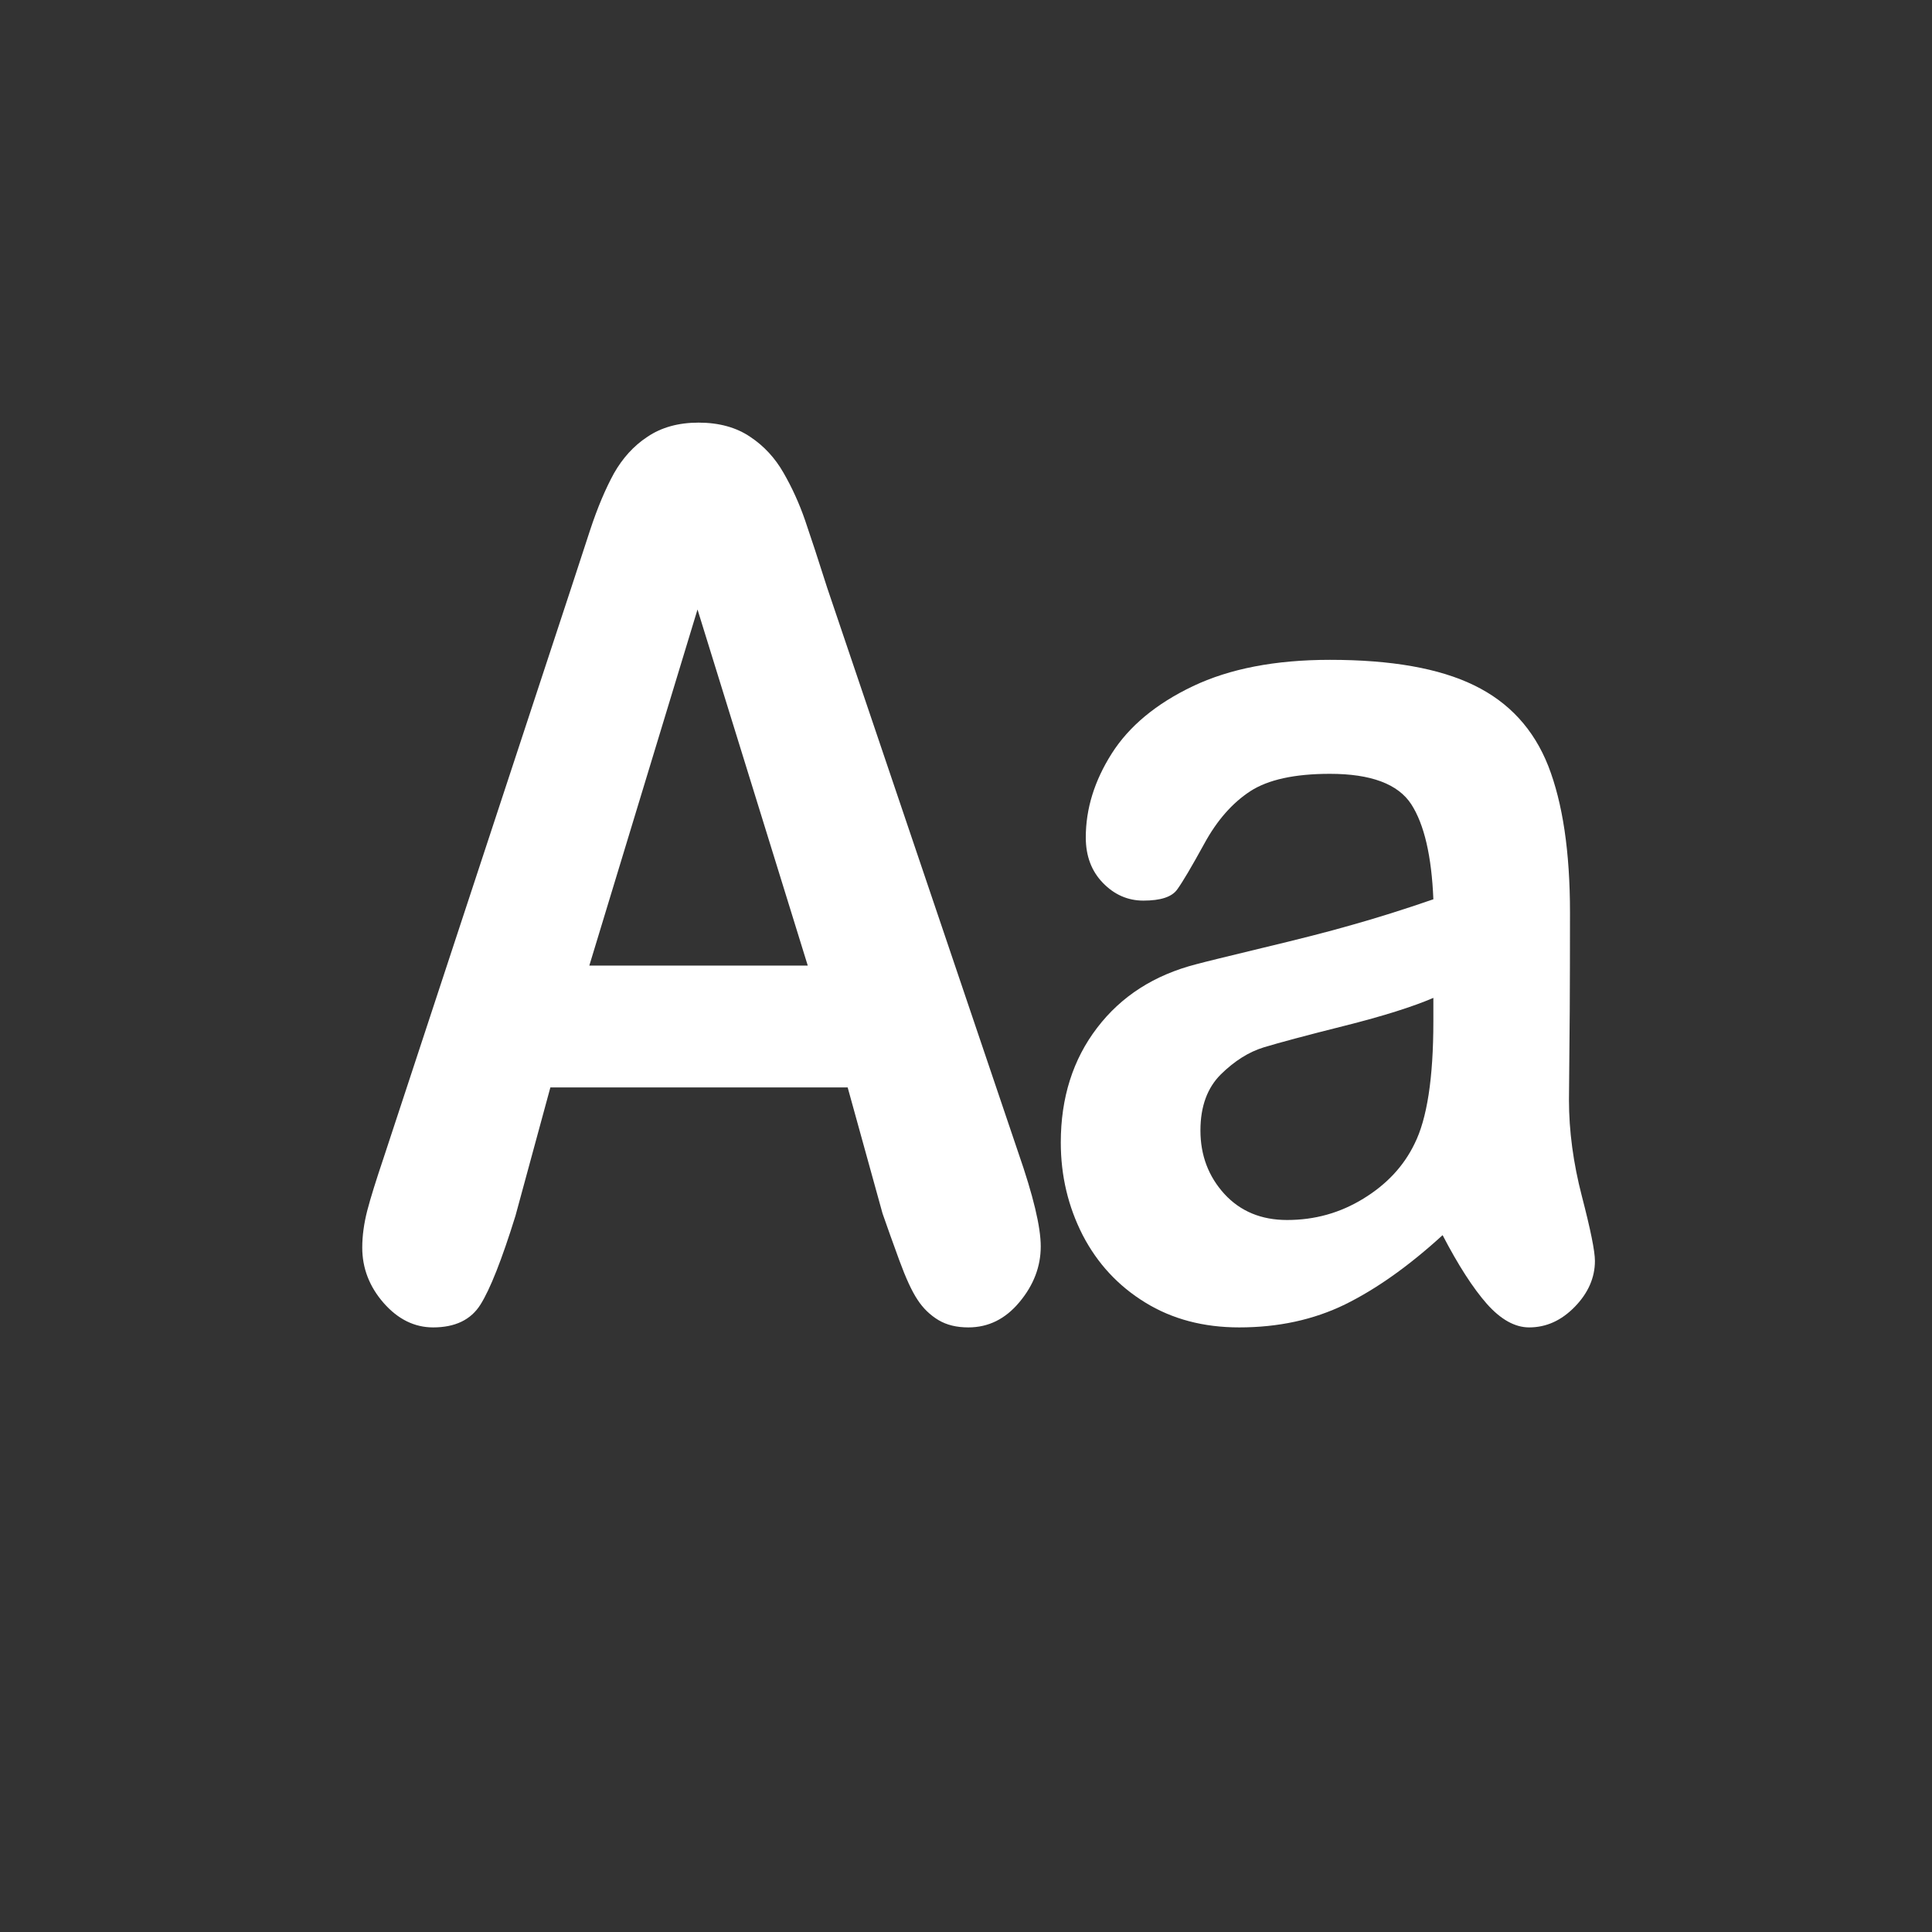 <?xml version="1.0" encoding="UTF-8"?>
<svg width="32px" height="32px" viewBox="0 0 32 32" version="1.1" xmlns="http://www.w3.org/2000/svg" xmlns:xlink="http://www.w3.org/1999/xlink">
    <rect x="0" y="0" width="32" height="32" fill="#333333" stroke="none"/>
    <!-- Generator: Sketch 43.2 (39069) - http://www.bohemiancoding.com/sketch -->
    <title>svg/ic_map_poi_070</title>
    <desc>Created with Sketch.</desc>
    <defs></defs>
    <g id="Assets-white-32x32" stroke="none" stroke-width="1" fill="none" fill-rule="evenodd">
        <g id="ic_map_poi_070" fill="#ffffff">
            <path d="M9.761,15.993 L13.379,15.993 L11.553,10.095 L9.761,15.993 Z M14.618,20.1 L14.04,18.011 L9.116,18.011 L8.537,20.14 C8.312,20.864 8.118,21.354 7.958,21.608 C7.799,21.861 7.537,21.986 7.174,21.986 C6.866,21.986 6.593,21.852 6.356,21.583 C6.119,21.313 6,21.006 6,20.664 C6,20.467 6.029,20.261 6.083,20.051 C6.138,19.839 6.23,19.546 6.356,19.171 L9.454,9.758 C9.543,9.488 9.648,9.164 9.772,8.786 C9.897,8.405 10.03,8.094 10.169,7.84 C10.31,7.592 10.493,7.386 10.723,7.235 C10.952,7.08 11.234,7 11.57,7 C11.911,7 12.197,7.08 12.425,7.235 C12.654,7.386 12.838,7.587 12.978,7.832 C13.118,8.075 13.238,8.338 13.334,8.616 C13.431,8.899 13.553,9.27 13.702,9.739 L16.866,19.091 C17.114,19.804 17.238,20.321 17.238,20.645 C17.238,20.978 17.12,21.286 16.886,21.566 C16.652,21.848 16.37,21.986 16.039,21.986 C15.846,21.986 15.682,21.947 15.544,21.865 C15.406,21.782 15.289,21.669 15.198,21.529 C15.103,21.387 15.003,21.169 14.895,20.874 C14.788,20.581 14.696,20.325 14.618,20.1 L14.618,20.1 Z" id="Fill-2"></path>
            <path d="M23.741,16.528 C23.404,16.673 22.912,16.829 22.268,16.991 C21.625,17.152 21.177,17.273 20.93,17.348 C20.683,17.424 20.447,17.573 20.222,17.794 C19.997,18.017 19.883,18.326 19.883,18.724 C19.883,19.137 20.017,19.487 20.28,19.776 C20.545,20.064 20.891,20.207 21.318,20.207 C21.775,20.207 22.195,20.091 22.582,19.853 C22.966,19.618 23.248,19.318 23.429,18.945 C23.636,18.532 23.741,17.858 23.741,16.916 L23.741,16.528 Z M23.894,20.458 C23.336,20.968 22.797,21.35 22.277,21.606 C21.756,21.86 21.172,21.986 20.525,21.986 C19.935,21.986 19.415,21.849 18.969,21.574 C18.52,21.299 18.176,20.926 17.933,20.458 C17.692,19.986 17.57,19.475 17.57,18.924 C17.57,18.182 17.771,17.548 18.171,17.025 C18.57,16.501 19.118,16.149 19.816,15.97 C19.963,15.93 20.326,15.842 20.904,15.702 C21.485,15.563 21.982,15.438 22.395,15.319 C22.808,15.203 23.257,15.062 23.741,14.895 C23.712,14.181 23.59,13.654 23.375,13.321 C23.157,12.986 22.708,12.817 22.028,12.817 C21.442,12.817 21.002,12.914 20.707,13.106 C20.411,13.3 20.158,13.587 19.948,13.972 C19.736,14.358 19.587,14.61 19.499,14.731 C19.412,14.856 19.224,14.917 18.938,14.917 C18.679,14.917 18.456,14.818 18.267,14.623 C18.079,14.429 17.984,14.179 17.984,13.871 C17.984,13.394 18.128,12.931 18.415,12.479 C18.701,12.029 19.149,11.656 19.757,11.366 C20.366,11.076 21.121,10.929 22.028,10.929 C23.041,10.929 23.837,11.068 24.416,11.351 C24.997,11.633 25.405,12.08 25.645,12.689 C25.883,13.3 26.004,14.107 26.004,15.115 C26.004,15.755 26.002,16.292 26,16.736 C25.997,17.18 25.993,17.675 25.987,18.22 C25.987,18.73 26.058,19.263 26.201,19.814 C26.345,20.369 26.417,20.724 26.417,20.884 C26.417,21.162 26.305,21.417 26.084,21.644 C25.861,21.873 25.61,21.986 25.327,21.986 C25.093,21.986 24.858,21.856 24.627,21.596 C24.397,21.335 24.152,20.954 23.894,20.458 L23.894,20.458 Z" id="Fill-4"></path>
        </g>
    </g>
</svg>